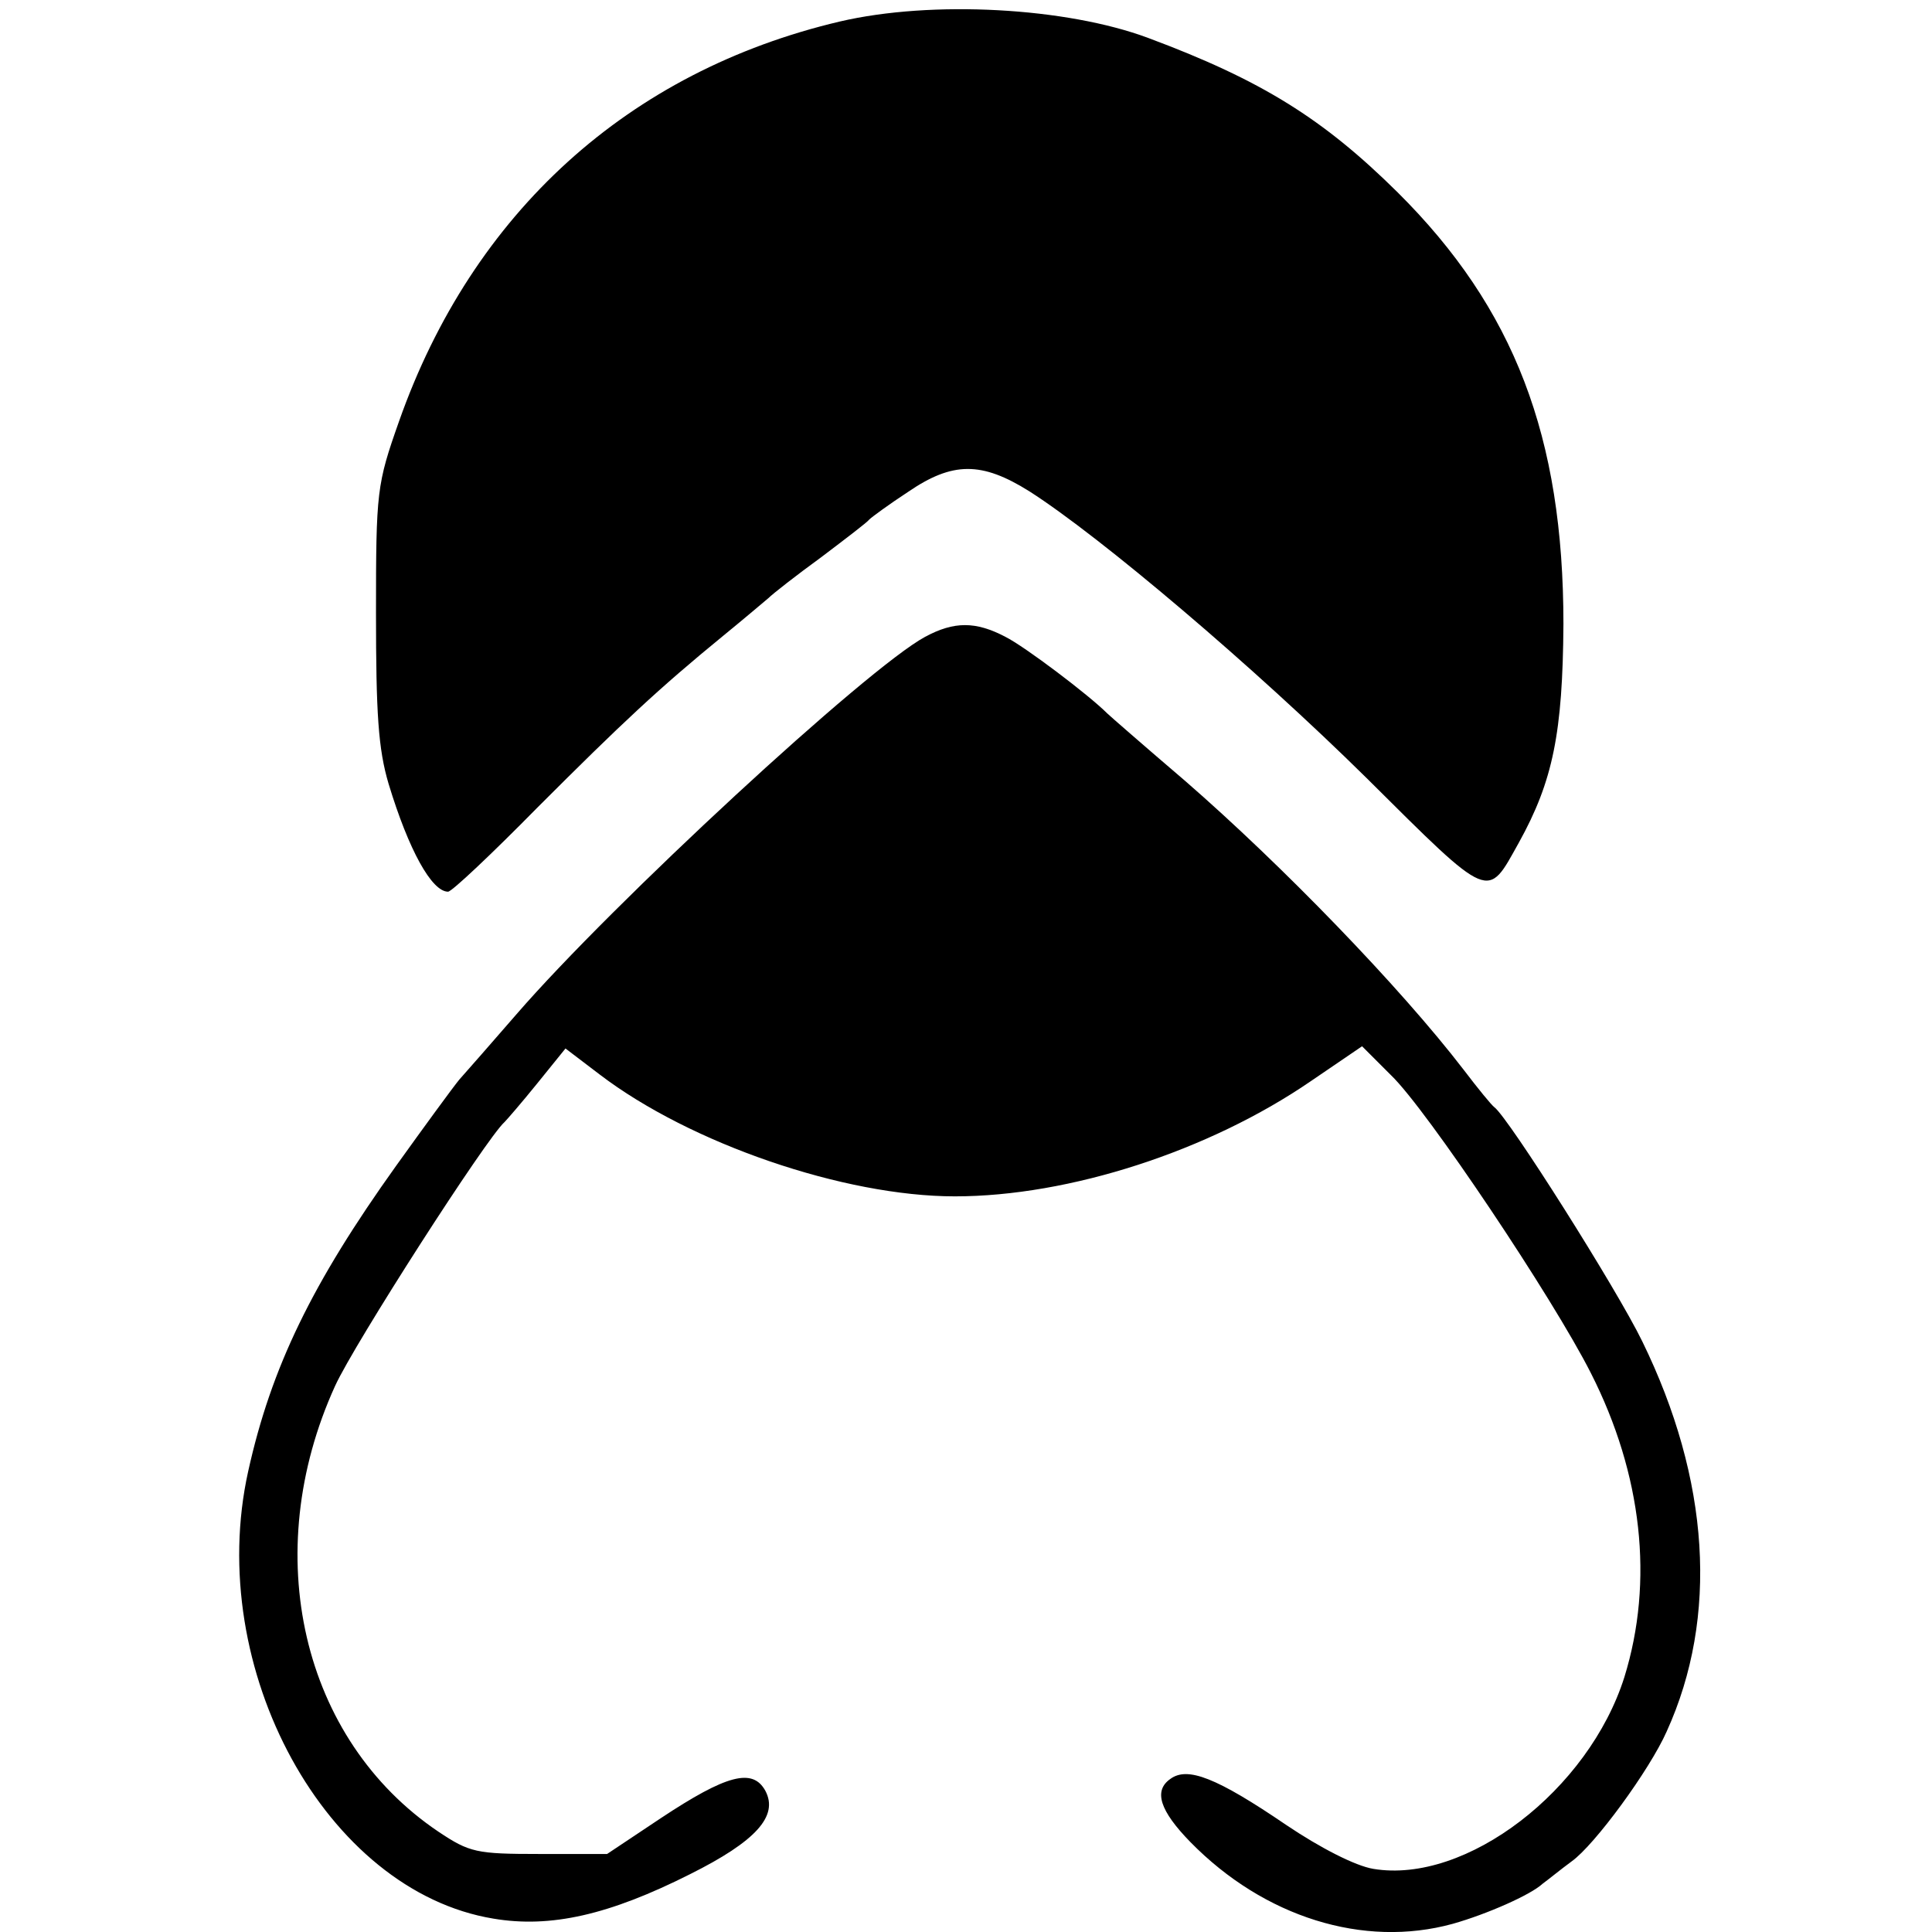 <?xml version="1.0" standalone="no"?>
<!DOCTYPE svg PUBLIC "-//W3C//DTD SVG 20010904//EN"
 "http://www.w3.org/TR/2001/REC-SVG-20010904/DTD/svg10.dtd">
<svg version="1.0" xmlns="http://www.w3.org/2000/svg"
 width="260pt" height="260pt" viewBox="0 0 260 260"
 preserveAspectRatio="xMidYMid meet">
<g transform="translate(0,260) scale(0.1,-0.1)"
fill="#000000" stroke="none">
<path d="M1130 2571 c-284 -67 -494 -257 -593 -538 -30 -85 -31 -94 -31 -258
0 -135 3 -183 17 -230 27 -89 58 -145 80 -145 5 0 59 51 120 113 114 114 163
160 251 232 27 22 54 45 60 50 6 6 38 31 71 55 33 25 62 47 65 51 3 3 26 20
52 37 60 41 99 41 163 1 97 -62 303 -237 454 -386 169 -168 162 -164 205 -87
46 83 59 148 60 294 0 252 -66 425 -223 581 -100 99 -183 151 -336 208 -110
41 -291 51 -415 22z"/>
<path d="M1245 1743 c-78 -42 -421 -359 -550 -508 -33 -38 -68 -78 -77 -88 -9
-11 -47 -63 -85 -116 -113 -158 -168 -271 -199 -411 -59 -266 105 -565 330
-602 77 -13 156 5 265 60 88 44 119 78 101 112 -17 31 -52 22 -141 -37 l-72
-48 -91 0 c-85 0 -94 2 -136 30 -184 124 -242 374 -139 600 26 57 204 334 228
355 3 3 23 26 44 52 l38 47 46 -35 c122 -93 329 -164 478 -164 154 0 342 61
479 155 l69 47 39 -39 c48 -46 218 -300 269 -401 69 -136 85 -280 45 -409 -48
-152 -213 -279 -338 -258 -24 4 -71 28 -117 59 -94 64 -133 79 -156 62 -23
-16 -14 -43 27 -85 99 -101 233 -143 353 -110 46 13 105 39 121 54 7 5 24 19
39 30 31 22 105 123 128 175 70 154 58 339 -33 525 -34 70 -180 301 -199 315
-4 3 -22 25 -41 50 -86 112 -245 276 -375 389 -55 47 -102 88 -105 91 -25 25
-111 90 -137 103 -40 21 -69 21 -108 0z"/>
</g>
</svg>
